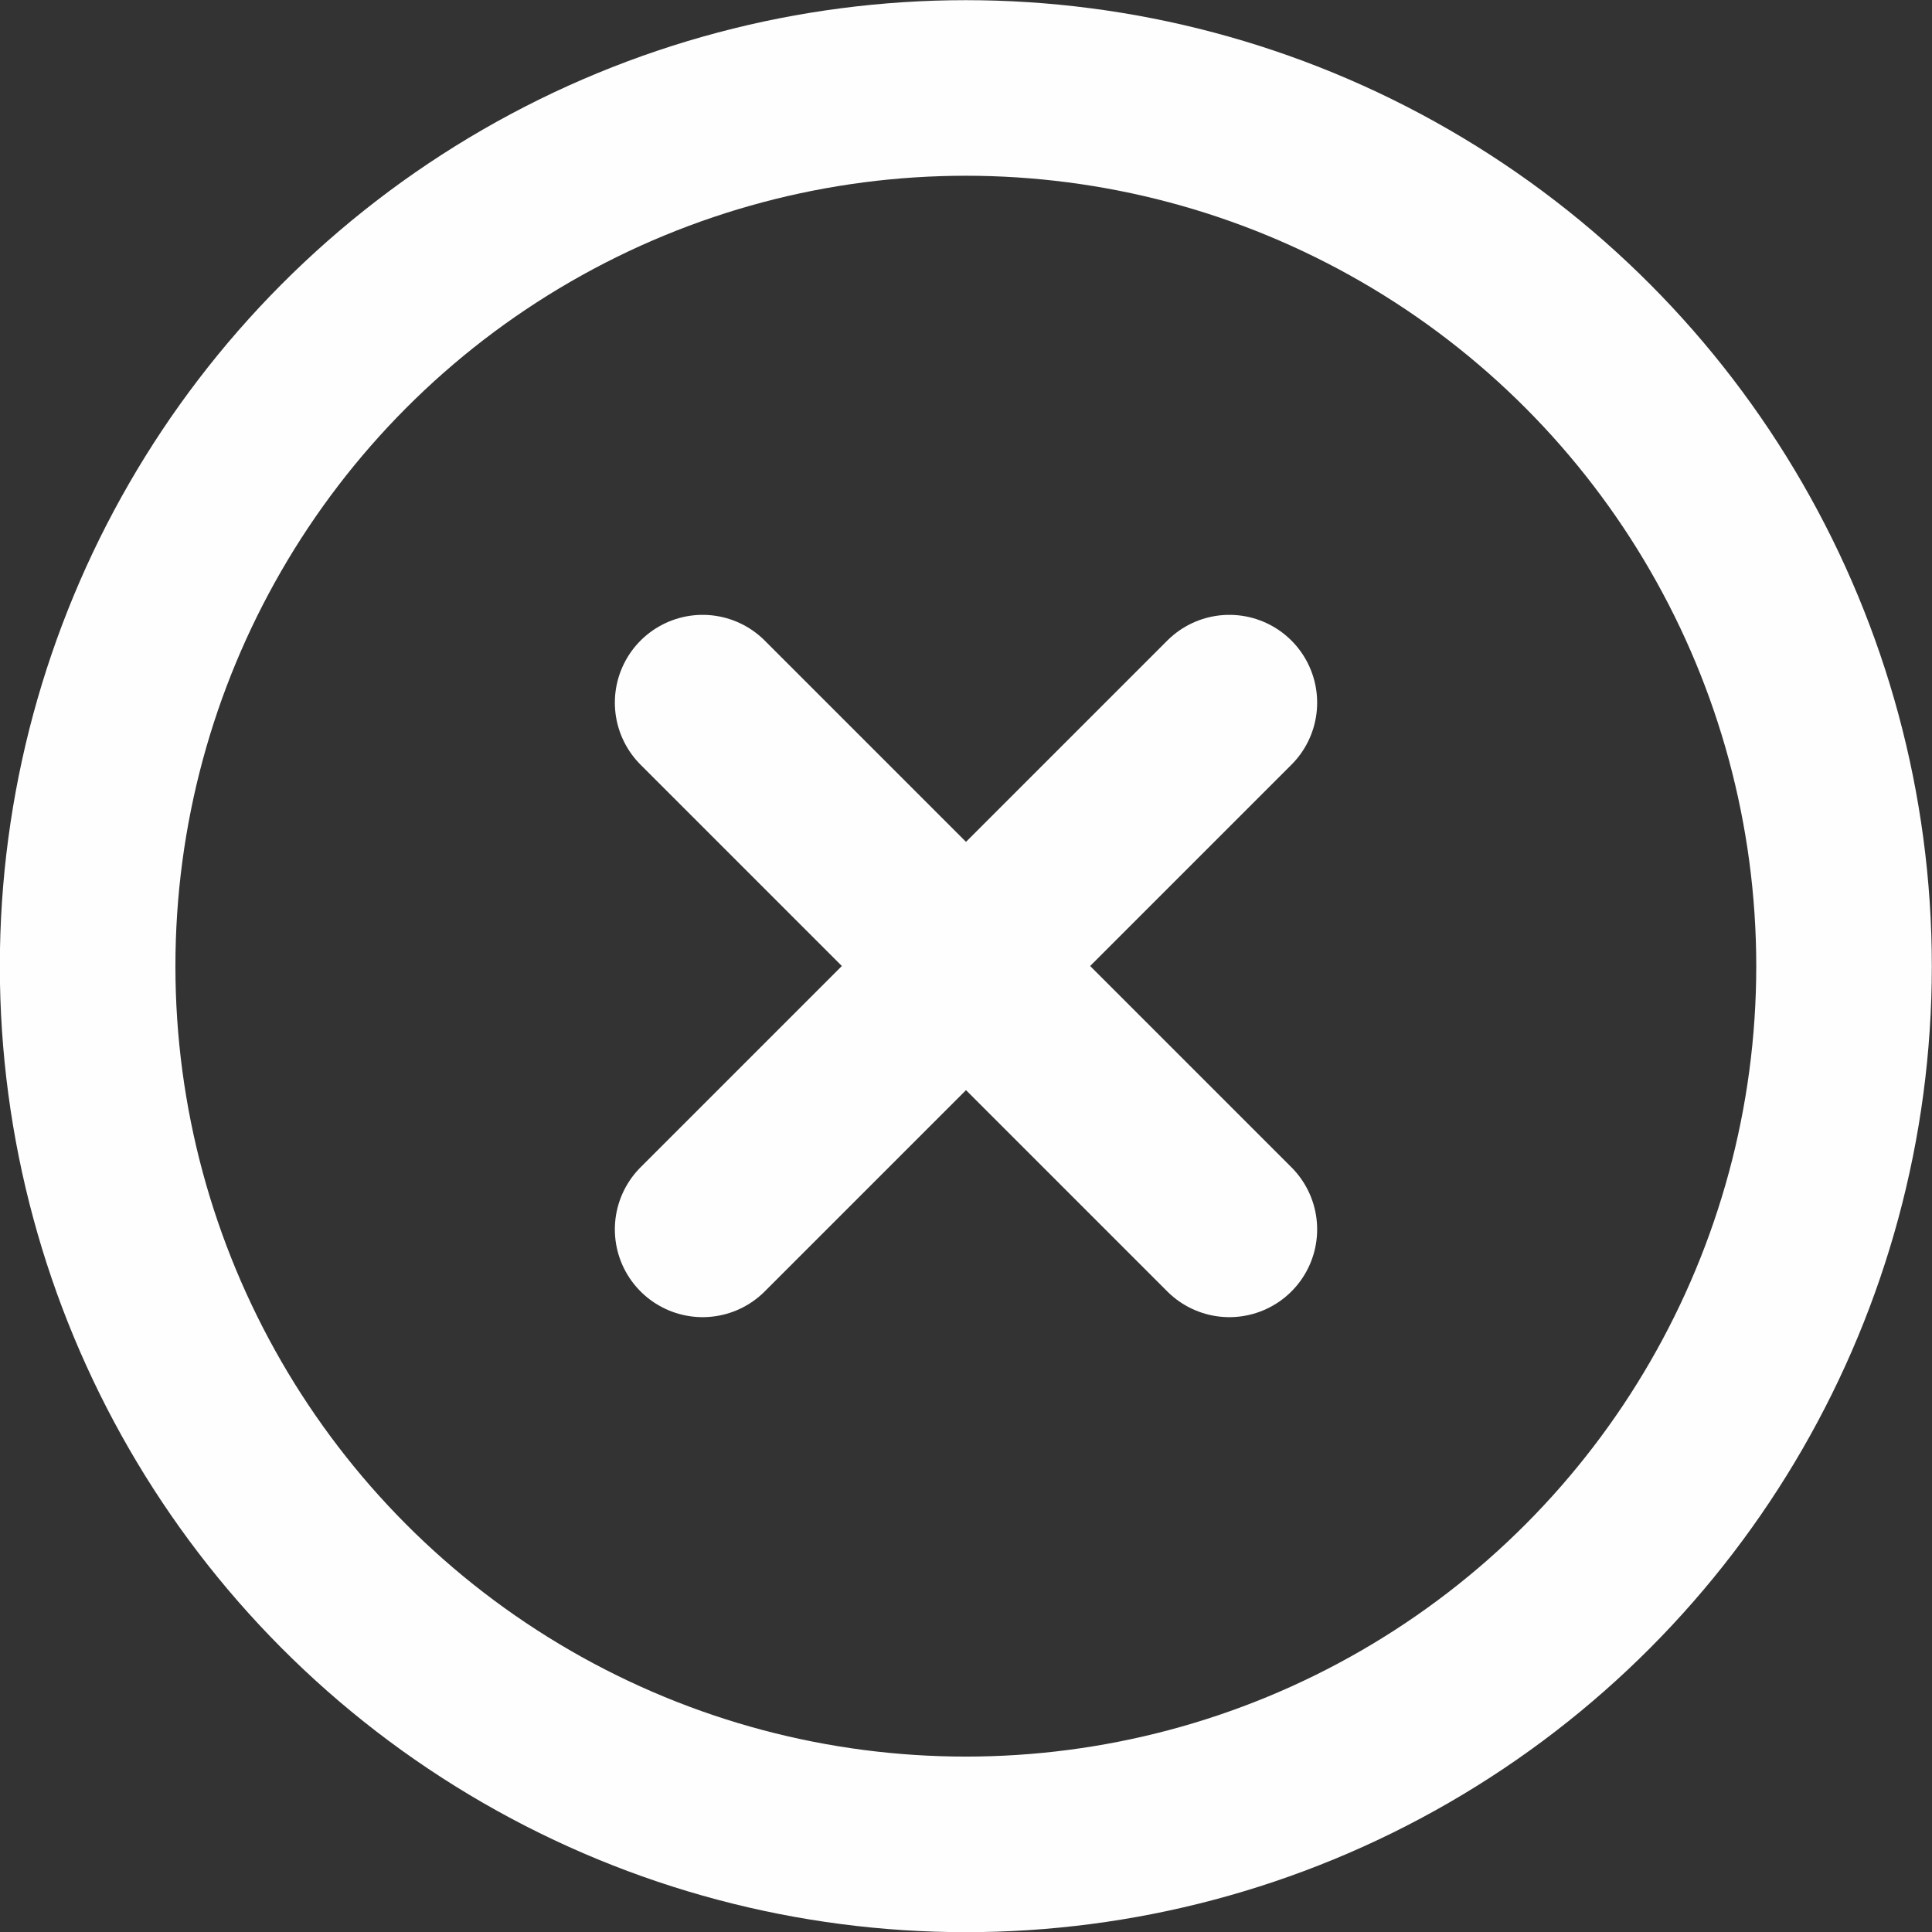 <?xml version="1.0" encoding="UTF-8" standalone="no"?>
<svg
   xmlns:dc="http://purl.org/dc/elements/1.1/"
   xmlns:cc="http://creativecommons.org/ns#"
   xmlns:rdf="http://www.w3.org/1999/02/22-rdf-syntax-ns#"
   xmlns:svg="http://www.w3.org/2000/svg"
   xmlns="http://www.w3.org/2000/svg"
   id="svg5965"
   version="1.1"
   viewBox="0 0 5.821 5.821"
   height="5.821mm"
   width="5.821mm">
  <rect x="0" y="0" width="5.821" height="5.821" fill="#333333" stroke="none"/>
  <defs
     id="defs5959" />
  <g
     transform="translate(-118.798,-220.573)"
     id="layer1">
    <circle
       style="fill:none;fill-rule:evenodd;stroke:#fefefe;stroke-width:0.529;stroke-linecap:round;stroke-linejoin:round;stroke-opacity:1"
       r="2.646"
       cy="223.484"
       cx="121.708"
       id="circle1279" />
    <path
       style="fill:none;fill-rule:evenodd;stroke:#fefefe;stroke-width:0.529;stroke-linecap:round;stroke-linejoin:round;stroke-opacity:1"
       id="path1281"
       d="m 122.502,222.69 -1.587,1.587" />
    <path
       style="fill:none;fill-rule:evenodd;stroke:#fefefe;stroke-width:0.529;stroke-linecap:round;stroke-linejoin:round;stroke-opacity:1"
       id="path1283"
       d="m 120.915,222.69 1.587,1.587" />
  </g>
</svg>
